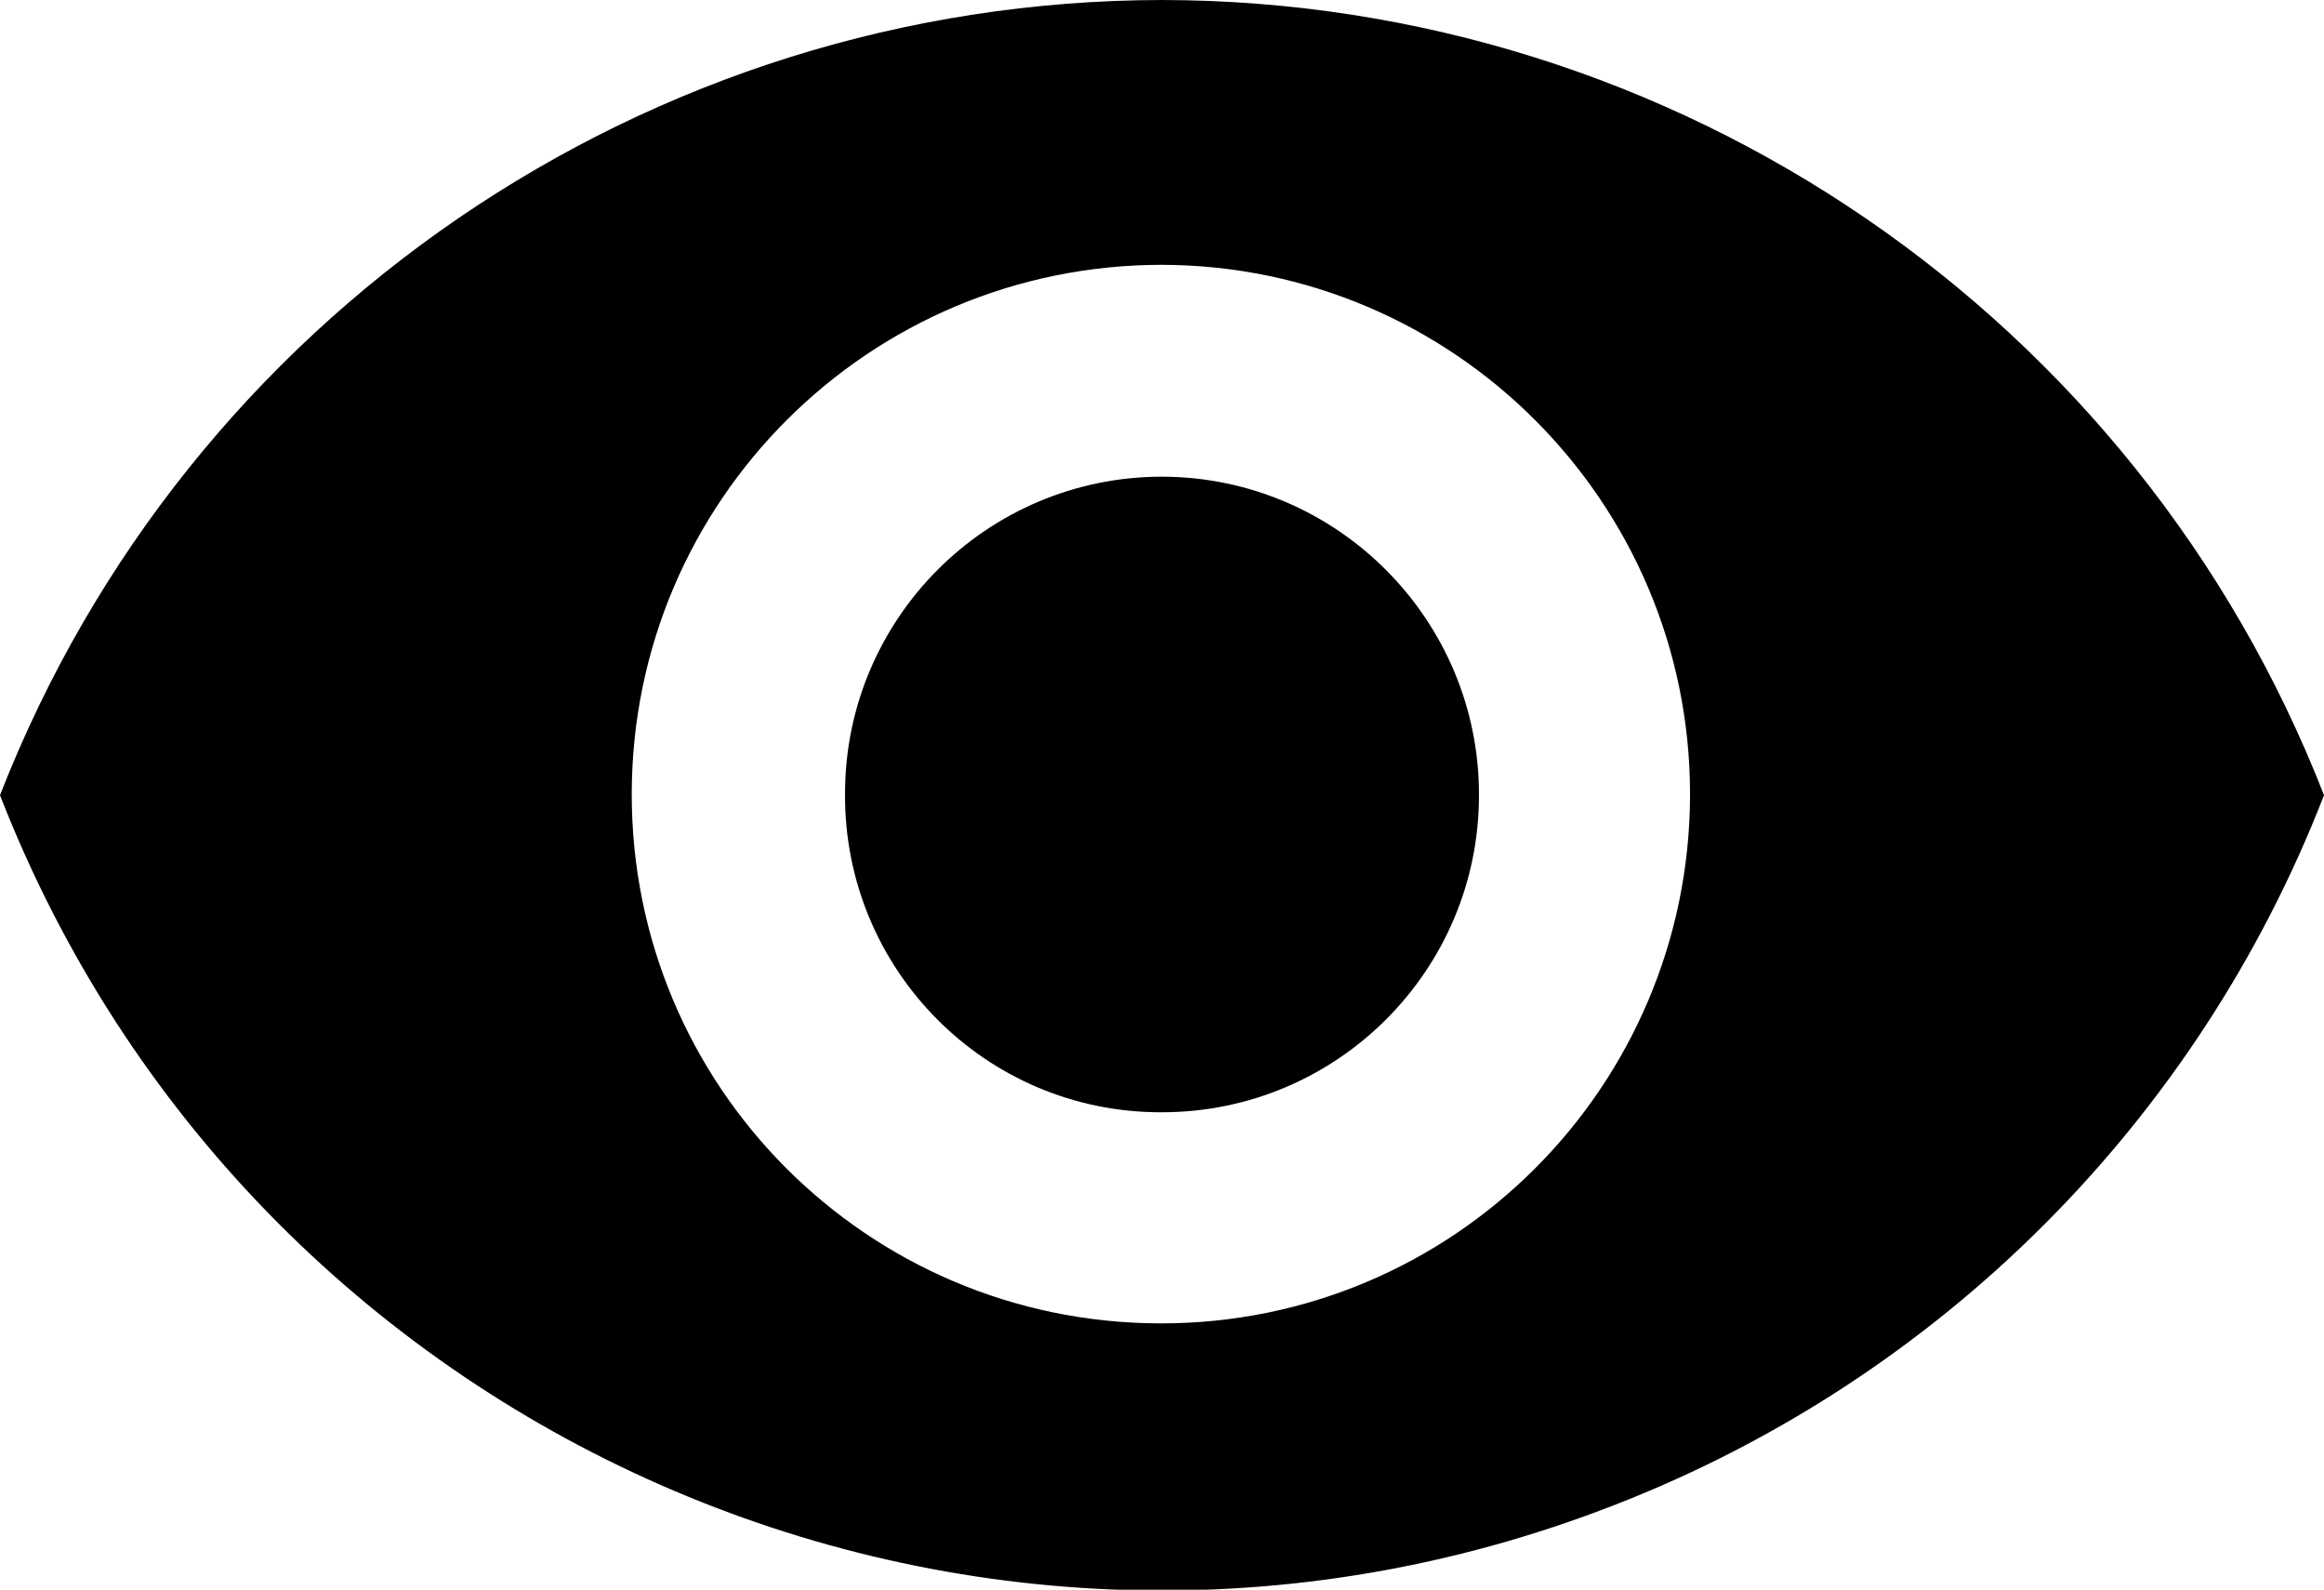 <?xml version="1.0" encoding="utf-8"?>
<!-- Generator: Adobe Illustrator 23.0.2, SVG Export Plug-In . SVG Version: 6.00 Build 0)  -->
<svg version="1.1" id="Layer_1" xmlns="http://www.w3.org/2000/svg" xmlns:xlink="http://www.w3.org/1999/xlink" x="0px" y="0px"
	 viewBox="0 0 316 216.1" style="enable-background:new 0 0 316 216.1;" xml:space="preserve">
<title>hide</title>
<path d="M158.1,64.8H158c-23.8,0-43.1,19.3-43.1,43.1c0,0,0,0,0,0v0.1c-0.1,23.8,19.1,43.2,42.9,43.2c0,0,0,0,0.1,0h0.1
	c23.8,0,43.1-19.3,43.1-43.1c0,0,0,0,0,0v-0.1C201.1,84.3,181.9,64.9,158.1,64.8z"/>
<path d="M158,0C88.1,0.1,25.4,43,0,108.1c34,87.3,132.2,130.5,219.5,96.5c44.3-17.2,79.3-52.2,96.5-96.5C290.6,43,227.9,0.1,158,0z
	 M229.8,108.1c-0.1,39.7-32.3,71.9-72.1,71.8s-71.9-32.3-71.8-72.1C86,68.1,118.2,36,158,36c39.6,0.1,71.7,32.2,71.8,71.8V108.1z"/>
</svg>
